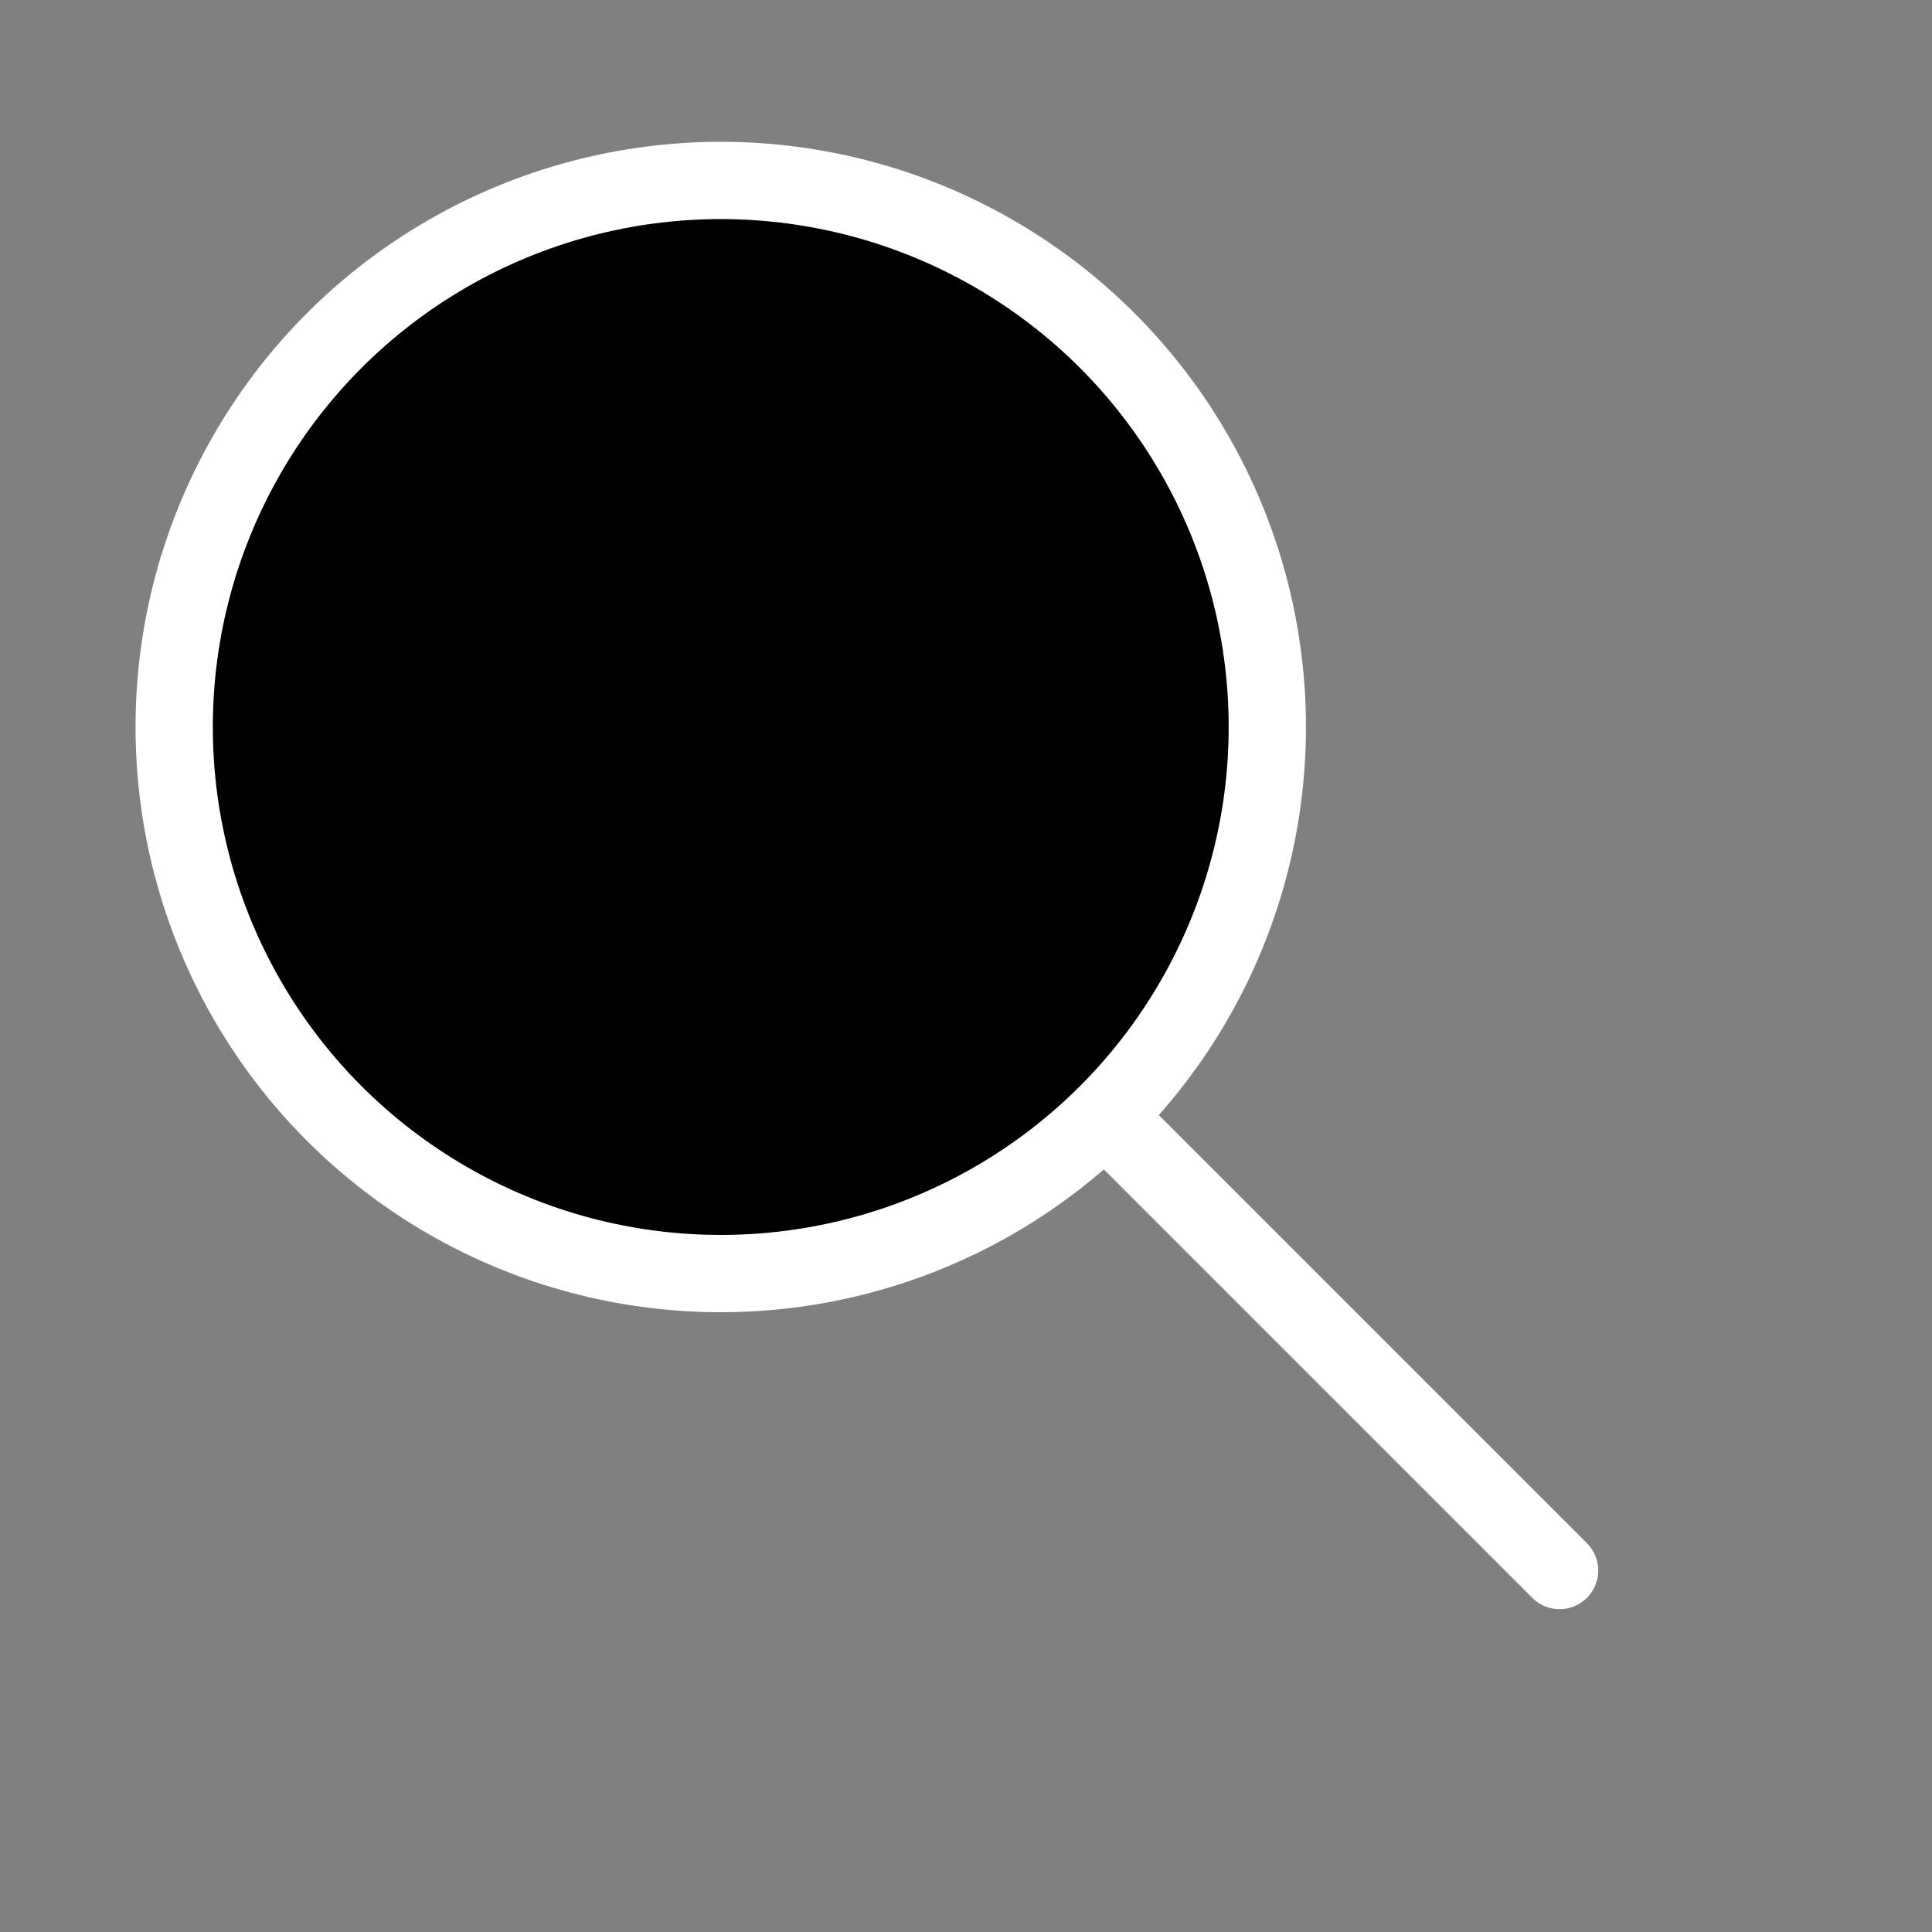 <?xml version="1.0" encoding="utf-8"?>
<!-- Generator: Adobe Illustrator 16.0.0, SVG Export Plug-In . SVG Version: 6.00 Build 0)  -->
<!DOCTYPE svg PUBLIC "-//W3C//DTD SVG 1.1//EN" "http://www.w3.org/Graphics/SVG/1.1/DTD/svg11.dtd">
<svg version="1.1" id="Layer_1" xmlns="http://www.w3.org/2000/svg" xmlns:xlink="http://www.w3.org/1999/xlink" x="0px" y="0px"
	 width="50px" height="50px" viewBox="0 0 50 50" enable-background="new 0 0 50 50" xml:space="preserve">
<rect x="0" y="0" width="50" height="50" fill="#808080" stroke="none"/>
<circle fill="#000" stroke="#fff" stroke-width="2" stroke-miterlimit="10" cx="18.653" cy="18.815" r="14.145"/>
<line fill="none" stroke="#fff" stroke-width="2" stroke-linecap="round" stroke-miterlimit="10" x1="29.105" y1="29.388" x2="40.362" y2="40.645"/>
</svg>
